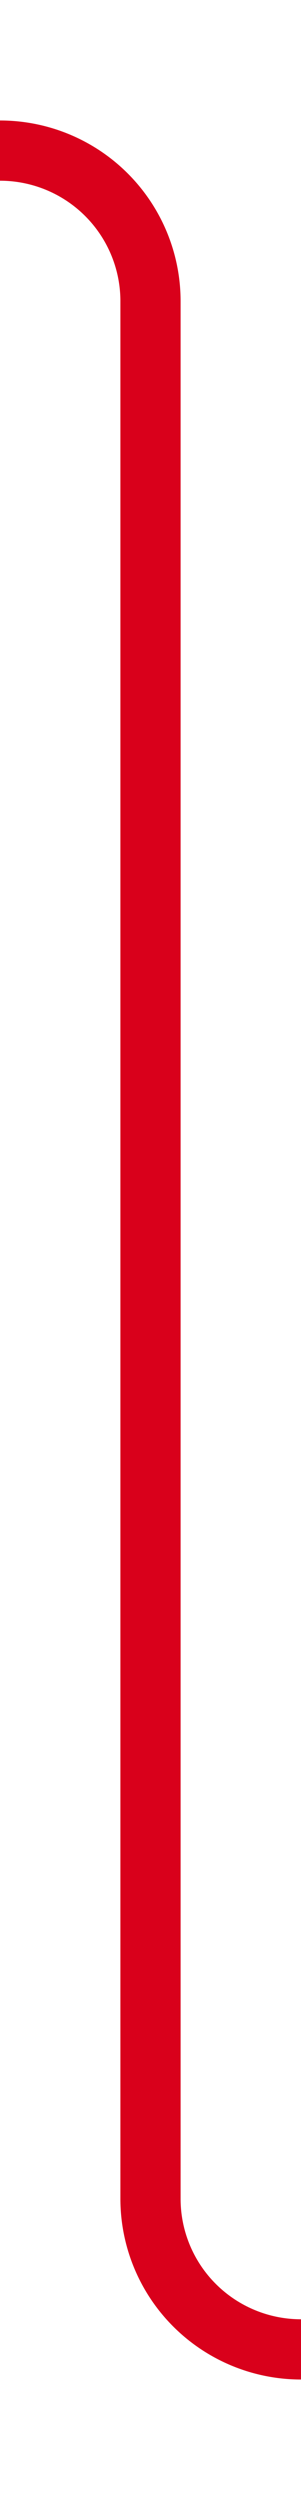 ﻿<?xml version="1.0" encoding="utf-8"?>
<svg version="1.1" xmlns:xlink="http://www.w3.org/1999/xlink" width="10px" height="83px" preserveAspectRatio="xMidYMin meet" viewBox="1214 2979  8 83" xmlns="http://www.w3.org/2000/svg">
  <path d="M 1032 2984  L 1213 2984  A 5 5 0 0 1 1218 2989 L 1218 3052  A 5 5 0 0 0 1223 3057 L 1405 3057  " stroke-width="2" stroke="#d9001b" fill="none" />
  <path d="M 1403 3052  L 1403 3062  L 1405 3062  L 1405 3052  L 1403 3052  Z " fill-rule="nonzero" fill="#d9001b" stroke="none" />
</svg>